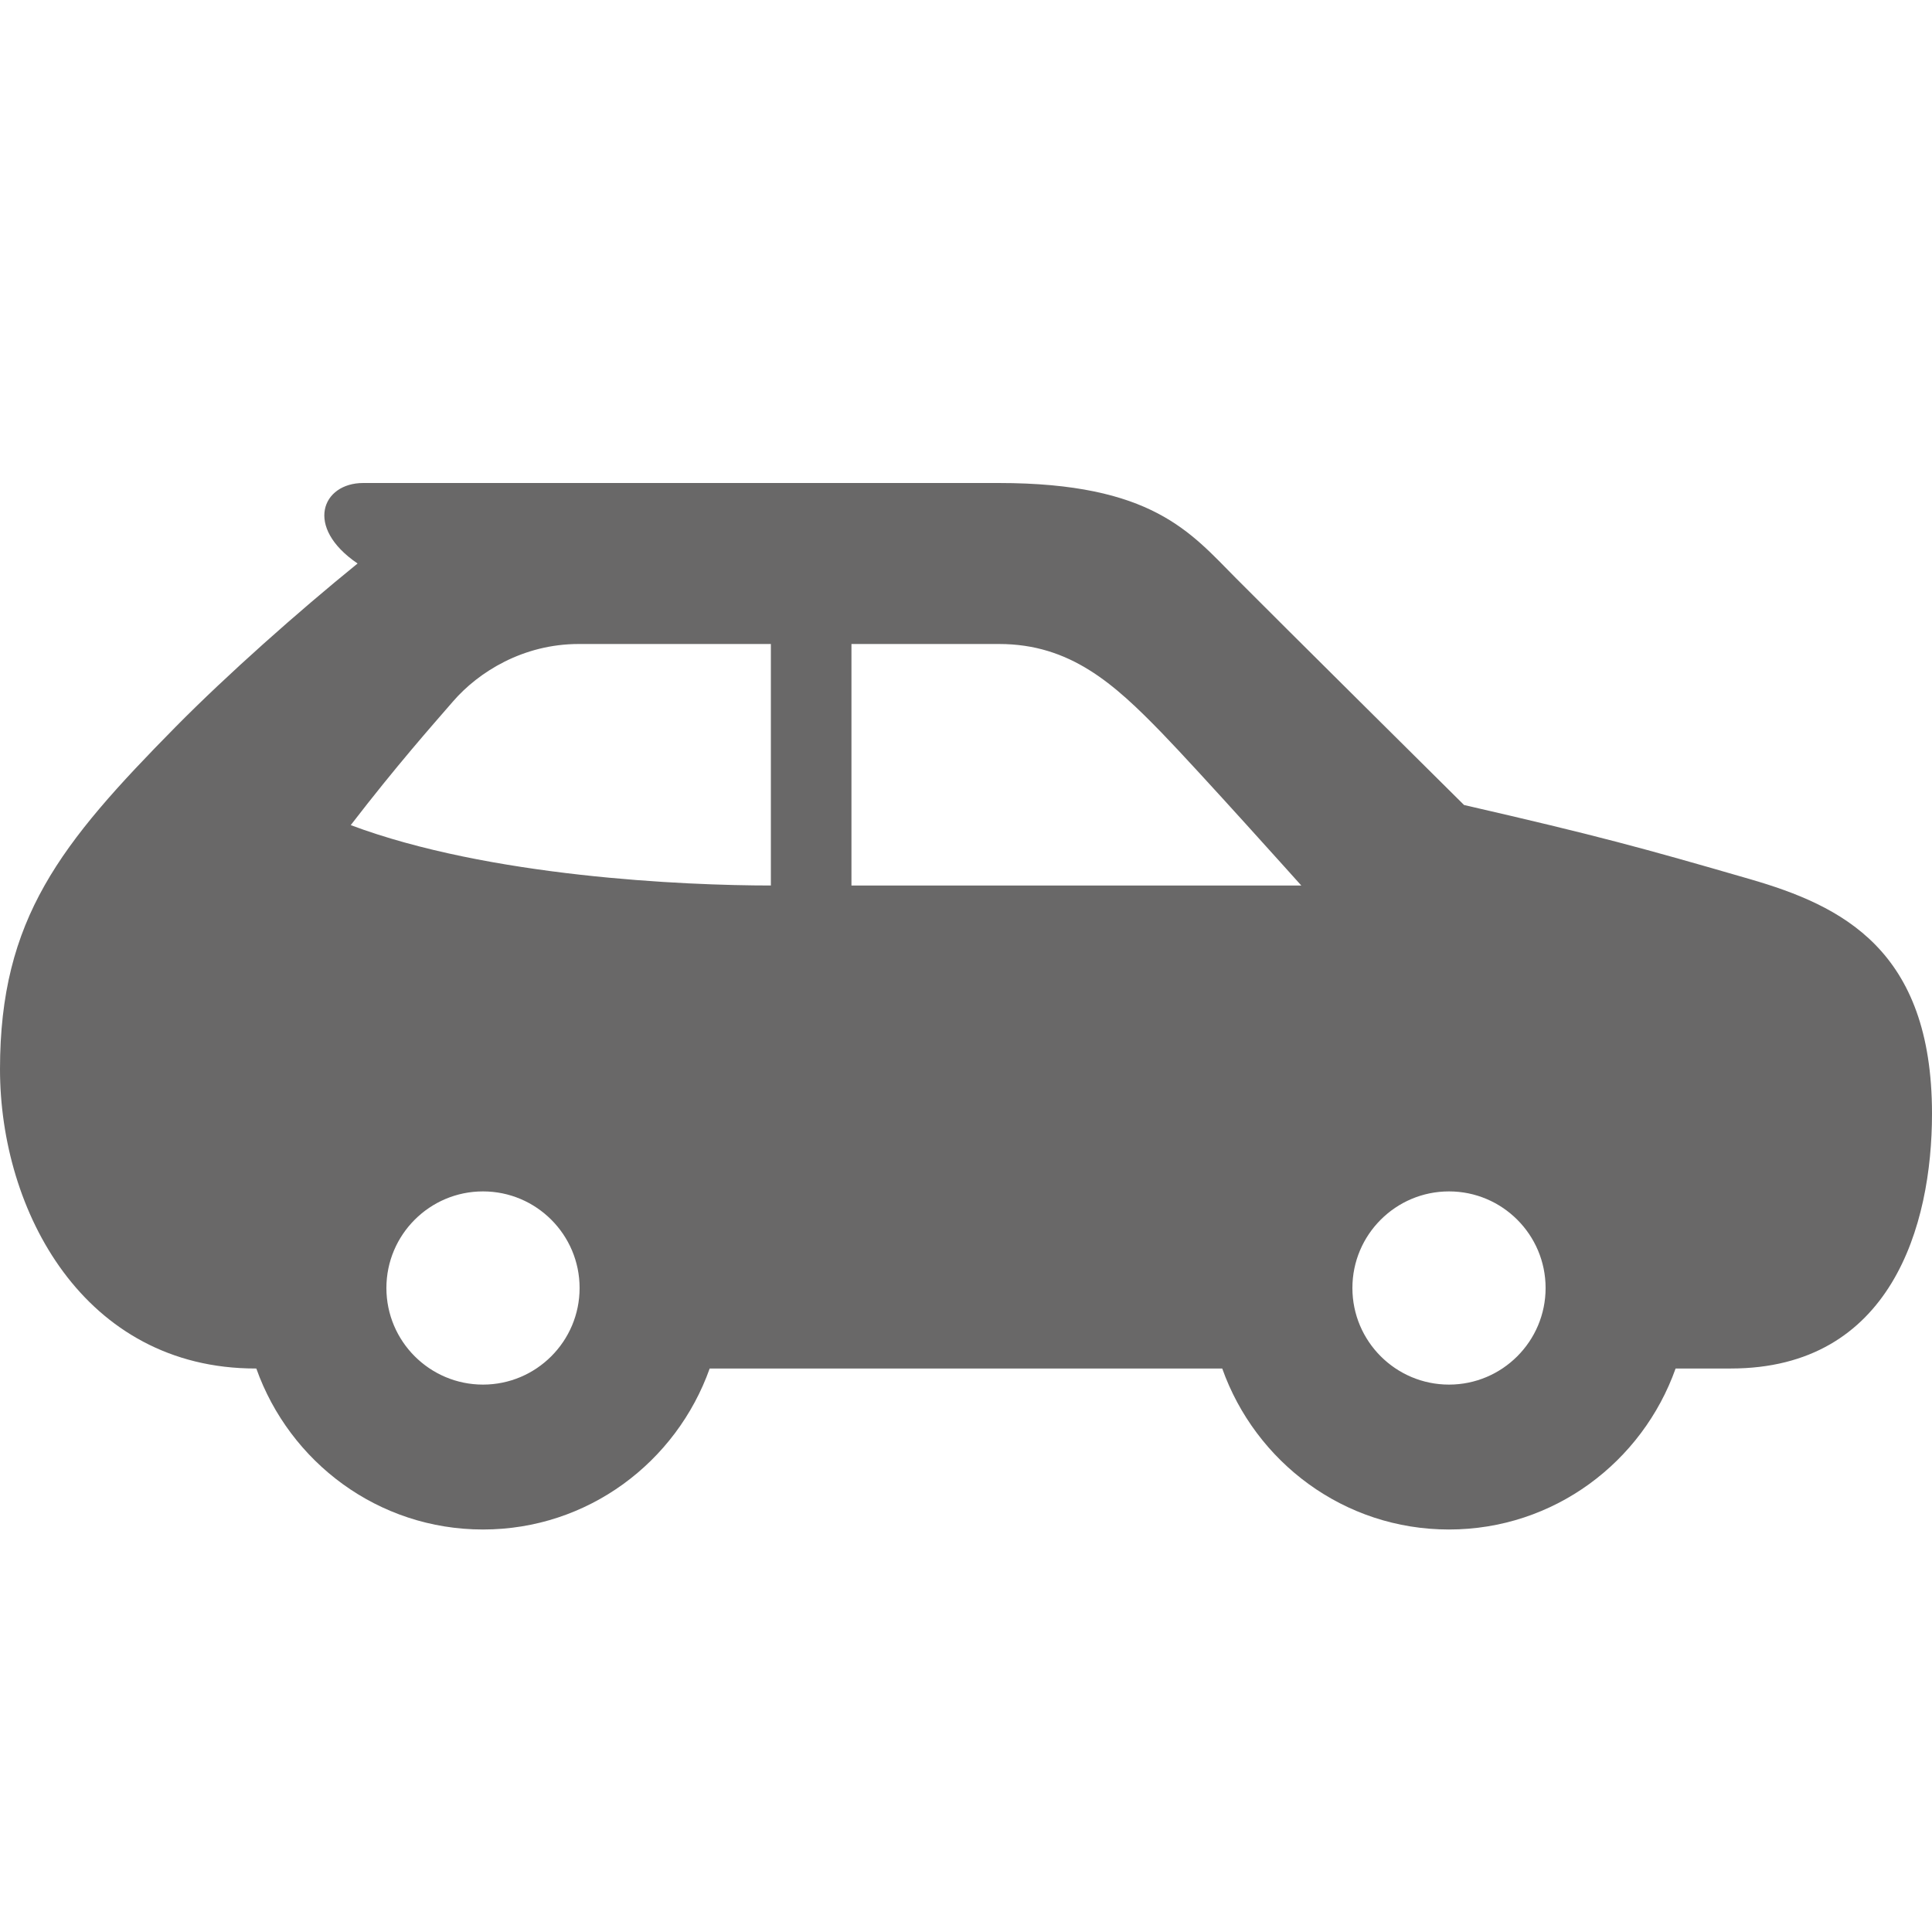 <svg xmlns="http://www.w3.org/2000/svg" width="24" height="24" viewBox="0 0 24 24"><path d="M21.739 10.921c-1.347-.39-1.885-.538-3.552-.921 0 0-2.379-2.359-2.832-2.816-.568-.572-1.043-1.184-2.949-1.184h-7.894c-.511 0-.736.547-.07 1-.742.602-1.619 1.38-2.258 2.027-1.435 1.455-2.184 2.385-2.184 4.255 0 1.76 1.042 3.718 3.174 3.718h.01c.413 1.162 1.512 2 2.816 2 1.304 0 2.403-.838 2.816-2h6.367c.413 1.162 1.512 2 2.816 2s2.403-.838 2.816-2h.685c1.994 0 2.5-1.776 2.5-3.165 0-2.041-1.123-2.584-2.261-2.914zm-15.739 6.279c-.662 0-1.2-.538-1.2-1.2s.538-1.2 1.2-1.2 1.2.538 1.2 1.2-.538 1.2-1.2 1.2zm3.576-6.2c-1.071 0-3.5-.106-5.219-.75.578-.75.998-1.222 1.27-1.536.318-.368.873-.714 1.561-.714h2.388v3zm1-3h1.835c.882 0 1.428.493 2.022 1.105.452.466 1.732 1.895 1.732 1.895h-5.588v-3zm7.424 9.2c-.662 0-1.2-.538-1.2-1.2s.538-1.2 1.2-1.2 1.2.538 1.2 1.2-.538 1.2-1.2 1.2z" fill="#696868"/></svg>